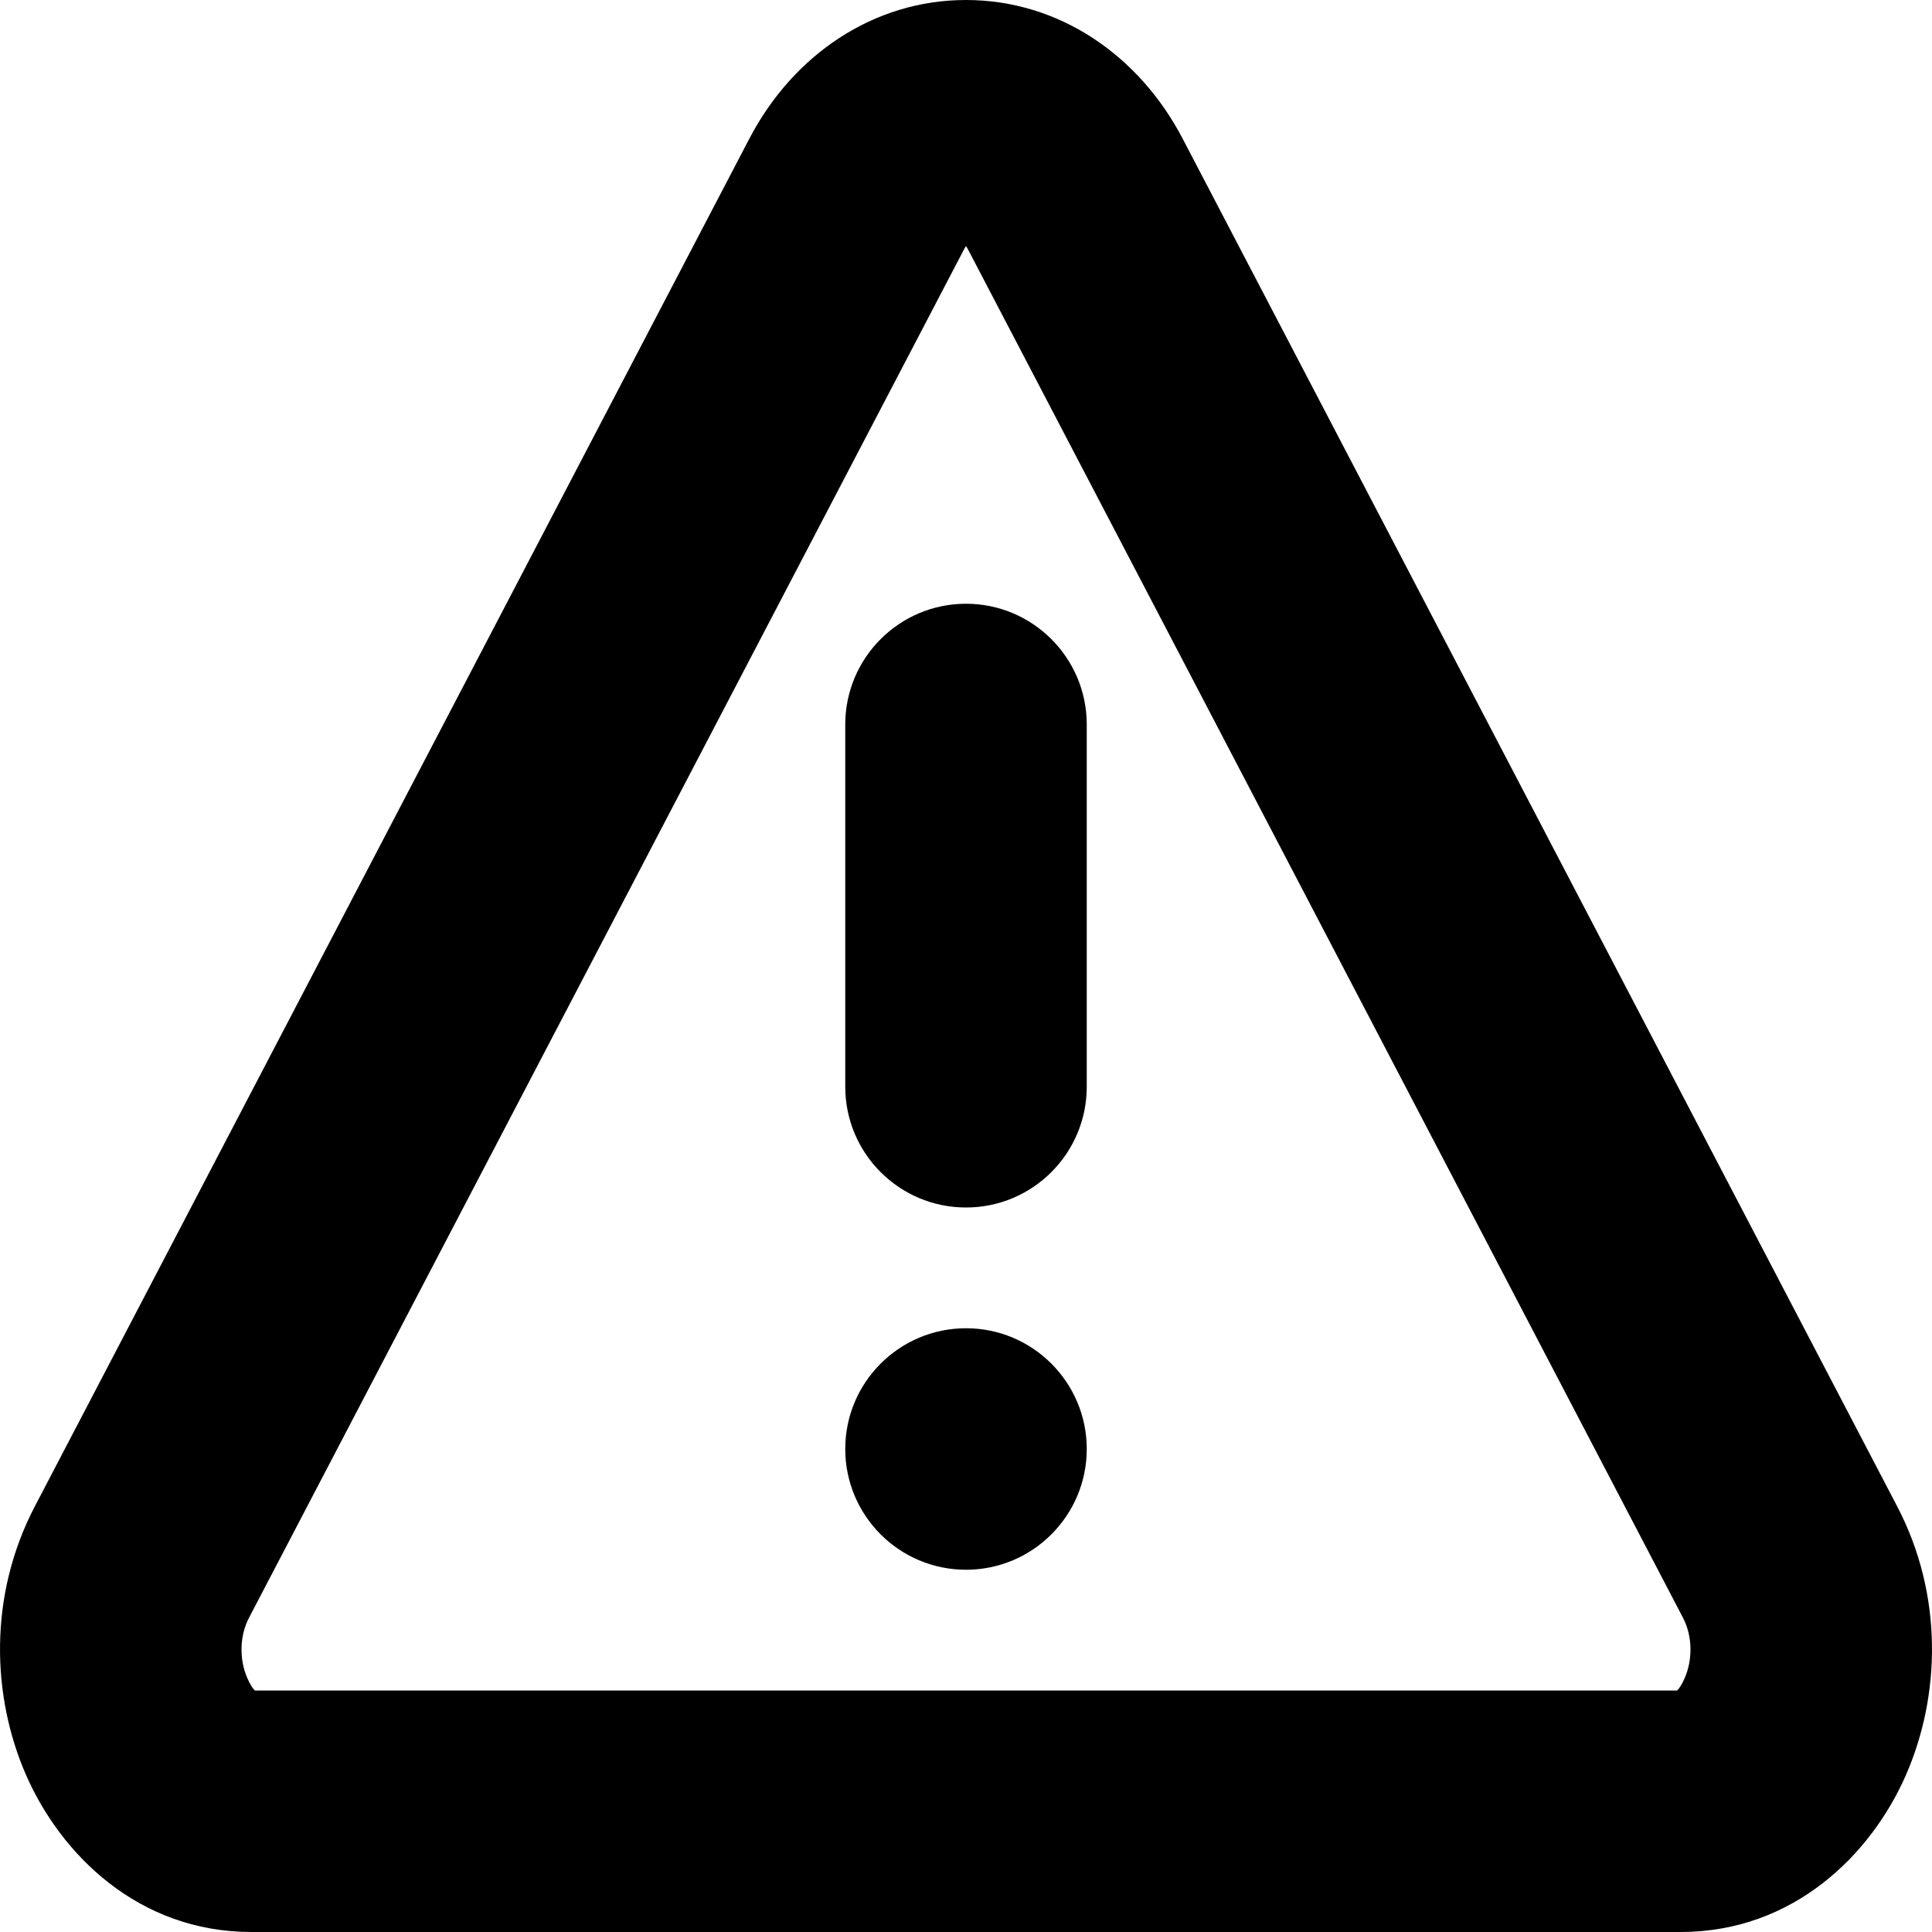 <svg width="16" height="16" viewBox="0 0 16 16" xmlns="http://www.w3.org/2000/svg"
  aria-hidden="true" focusable="false">
  <g fill-rule="evenodd">
    <rect fill="none" x="0" y="0" width="16" height="16"></rect>
    <path
      d="M8 0C8.767 5.96046e-08 9.432 0.455 9.794 1.148L15.711 12.474C16.097 13.212 16.071 14.047 15.782 14.705C15.496 15.355 14.856 16 13.918 16H2.082C1.144 16 0.504 15.355 0.218 14.705C-0.071 14.047 -0.097 13.212 0.289 12.474L6.206 1.148C6.568 0.455 7.233 0 8 0ZM8 2.038C7.993 2.048 7.986 2.06 7.979 2.074L2.061 13.4C1.982 13.553 1.982 13.748 2.049 13.899C2.074 13.957 2.096 13.986 2.111 14H13.889C13.904 13.986 13.926 13.957 13.951 13.899C14.018 13.748 14.018 13.553 13.939 13.4L8.021 2.074C8.014 2.06 8.007 2.048 8 2.038ZM13.874 14.01C13.874 14.01 13.877 14.007 13.885 14.004C13.878 14.01 13.874 14.01 13.874 14.01ZM2.126 14.01C2.126 14.01 2.122 14.01 2.115 14.004C2.123 14.007 2.126 14.01 2.126 14.01Z"
      fill="currentColor" />
    <path
      d="M8 5C8.552 5 9 5.448 9 6V9C9 9.552 8.552 10 8 10C7.448 10 7 9.552 7 9V6C7 5.448 7.448 5 8 5Z"
      fill="currentColor" />
    <path
      d="M9 12C9 12.552 8.552 13 8 13C7.448 13 7 12.552 7 12C7 11.448 7.448 11 8 11C8.552 11 9 11.448 9 12Z"
      fill="currentColor" />
  </g>
</svg>